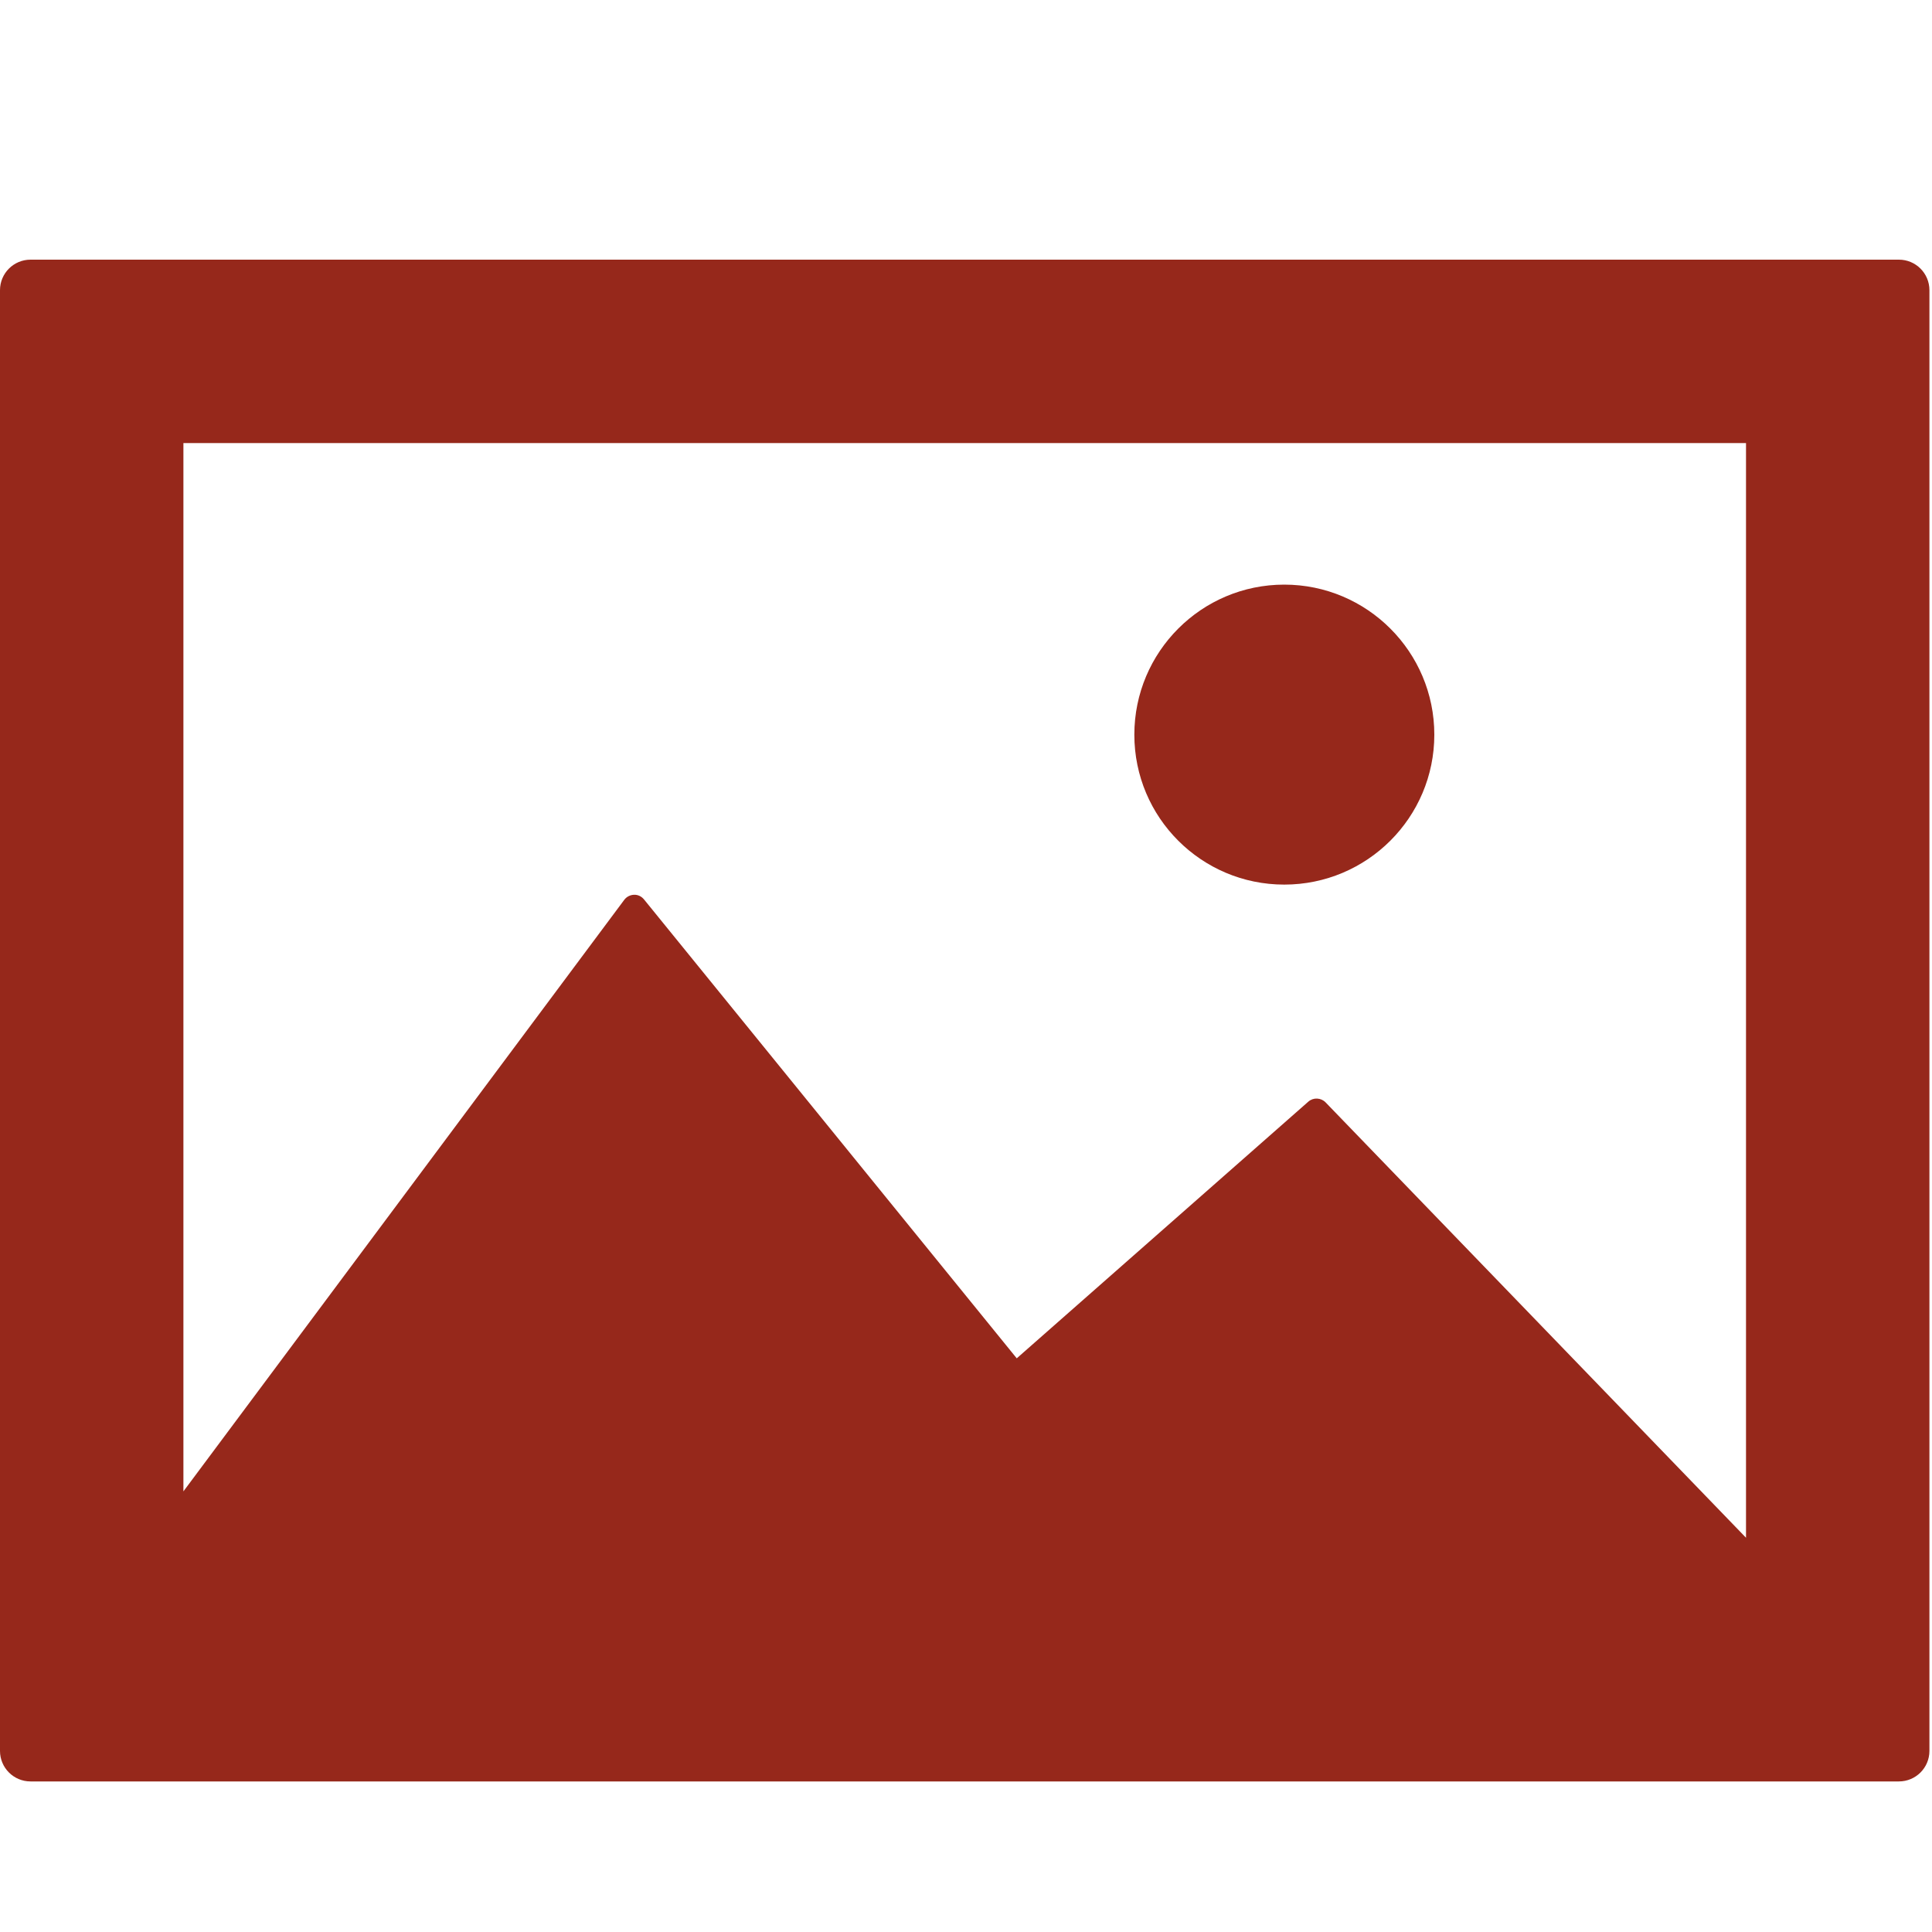 <?xml version="1.0" encoding="UTF-8"?>
<svg width="15px" height="15px" viewBox="0 0 15 15" version="1.1" xmlns="http://www.w3.org/2000/svg" xmlns:xlink="http://www.w3.org/1999/xlink">
    <!-- Generator: Sketch 50.2 (55047) - http://www.bohemiancoding.com/sketch -->
    <title>TOP/gallery-icon-selected</title>
    <desc>Created with Sketch.</desc>
    <defs></defs>
    <g id="TOP/gallery-icon-selected" stroke="none" stroke-width="1" fill="none" fill-rule="evenodd">
        <g id="002-frame-landscape-copy">
            <rect id="Rectangle-16" x="0" y="0" width="15" height="15"></rect>
            <path d="M14.743,2.016 L0.237,2.016 C0.106,2.016 0,2.122 0,2.253 L0,13.594 C0,13.725 0.106,13.831 0.237,13.831 L14.743,13.831 C14.874,13.831 14.98,13.725 14.98,13.594 L14.98,2.253 C14.98,2.122 14.874,2.016 14.743,2.016 Z M13.556,11.939 L10.292,8.559 C10.256,8.522 10.197,8.519 10.158,8.553 L7.894,10.546 L5,6.983 C4.981,6.96 4.954,6.946 4.923,6.947 C4.893,6.948 4.865,6.962 4.847,6.986 L1.424,11.579 L1.424,3.44 L13.556,3.44 L13.556,11.939 Z" id="Shape" fill="#96281B" fill-rule="nonzero"></path>
            <path d="M9.971,6.868 C10.614,6.868 11.136,6.347 11.136,5.704 C11.136,5.061 10.614,4.539 9.971,4.539 C9.328,4.539 8.807,5.061 8.807,5.704 C8.807,6.347 9.328,6.868 9.971,6.868 Z" id="Shape" fill="#96281B" fill-rule="nonzero"></path>
        </g>
    </g>
</svg>